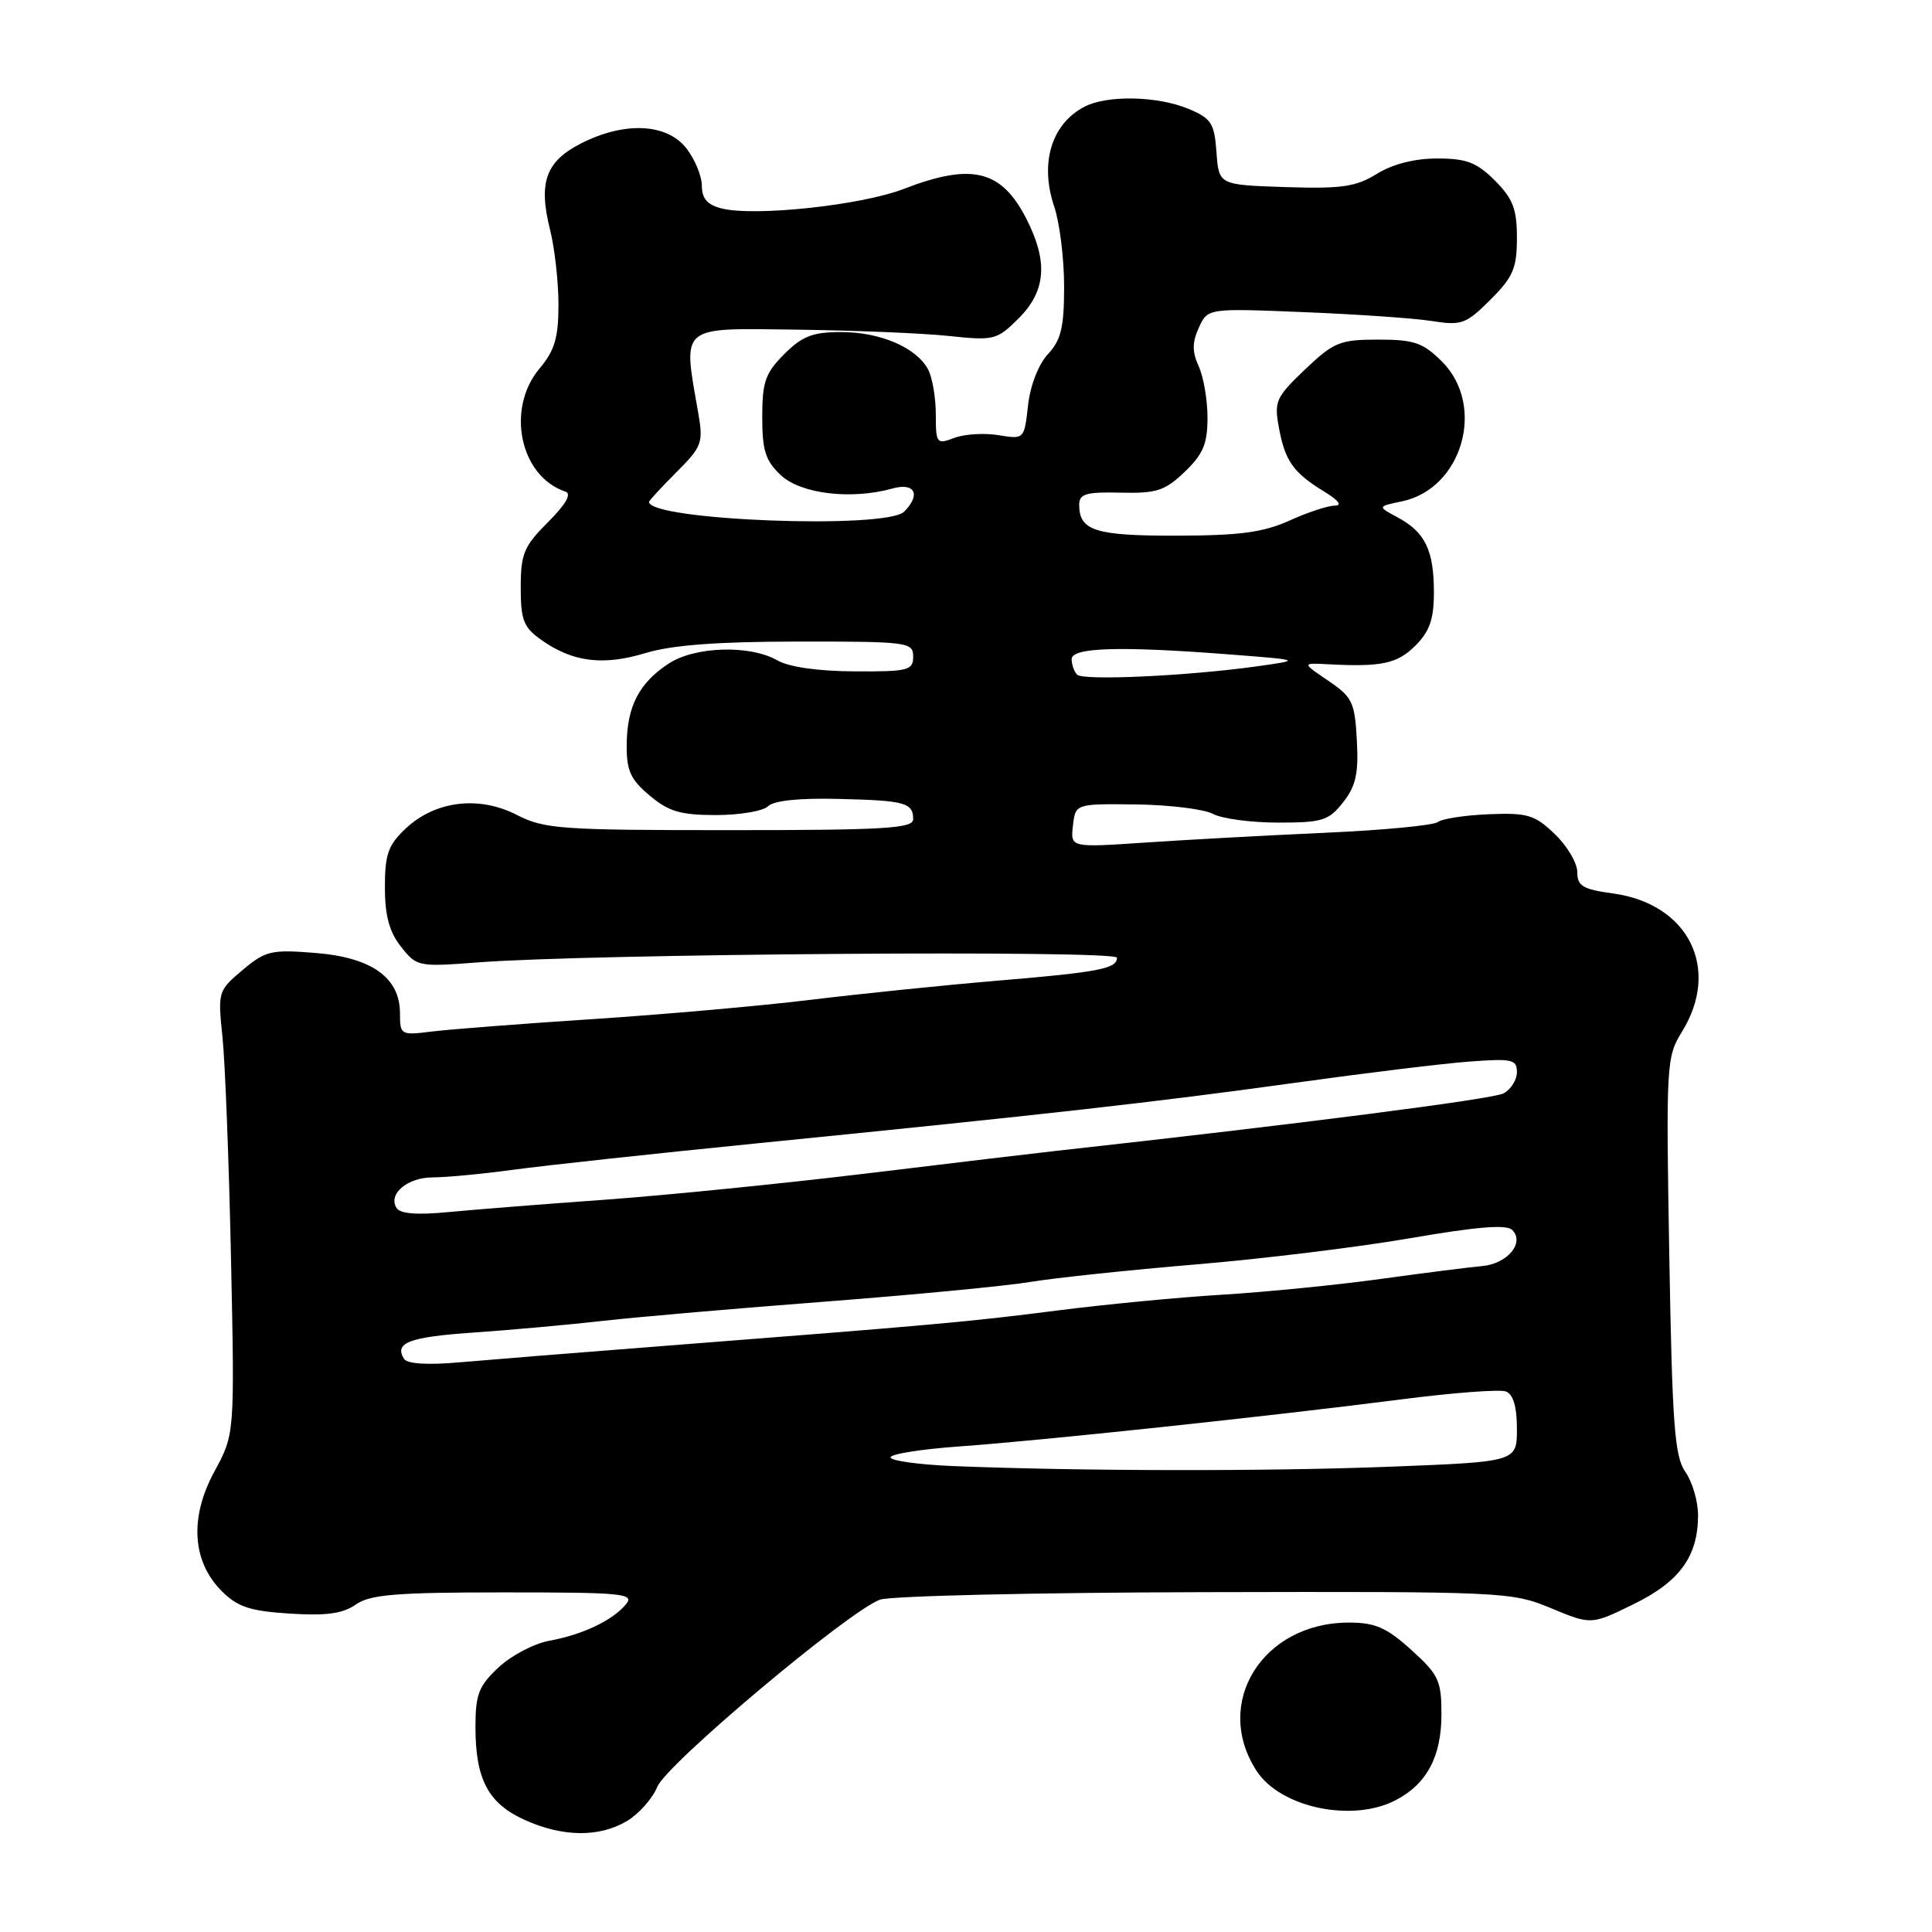 <?xml version="1.0" encoding="UTF-8" standalone="no"?>
<!DOCTYPE svg PUBLIC "-//W3C//DTD SVG 1.1//EN" "http://www.w3.org/Graphics/SVG/1.1/DTD/svg11.dtd" >
<svg xmlns="http://www.w3.org/2000/svg" xmlns:xlink="http://www.w3.org/1999/xlink" version="1.1" viewBox="0 0 256 256">
 <g >
 <path fill="currentColor"
d=" M 83.05 241.31 C 84.63 240.38 86.45 238.33 87.10 236.75 C 88.35 233.73 112.31 213.59 116.58 211.97 C 117.90 211.47 137.24 211.02 159.57 210.97 C 199.31 210.88 200.27 210.92 205.51 213.09 C 210.85 215.31 210.85 215.31 216.44 212.57 C 222.57 209.58 225.00 206.22 225.00 200.77 C 225.00 198.94 224.25 196.37 223.33 195.05 C 221.89 193.01 221.58 188.85 221.19 166.41 C 220.75 140.95 220.80 140.06 222.87 136.71 C 228.03 128.36 223.76 119.77 213.75 118.39 C 209.73 117.84 209.00 117.41 209.00 115.56 C 209.00 114.36 207.66 112.09 206.02 110.52 C 203.36 107.97 202.41 107.68 197.30 107.89 C 194.14 108.02 191.10 108.48 190.53 108.92 C 189.96 109.37 183.20 110.01 175.50 110.35 C 167.80 110.70 157.08 111.28 151.67 111.65 C 141.84 112.31 141.84 112.31 142.17 109.41 C 142.50 106.50 142.50 106.50 150.52 106.59 C 154.94 106.65 159.52 107.21 160.71 107.84 C 161.90 108.48 165.79 109.00 169.36 109.00 C 175.22 109.00 176.06 108.74 177.97 106.31 C 179.66 104.16 180.03 102.50 179.79 98.09 C 179.52 93.04 179.20 92.37 176.00 90.20 C 172.50 87.83 172.50 87.83 176.00 88.02 C 183.06 88.39 185.14 87.95 187.55 85.55 C 189.44 83.65 190.00 82.04 190.00 78.48 C 190.00 72.92 188.84 70.52 185.22 68.57 C 182.50 67.11 182.50 67.11 185.77 66.43 C 193.77 64.75 196.92 53.77 191.08 47.92 C 188.55 45.40 187.40 45.00 182.62 45.00 C 177.54 45.00 176.74 45.33 172.92 48.96 C 169.05 52.65 168.81 53.18 169.47 56.71 C 170.29 61.12 171.38 62.64 175.50 65.16 C 177.38 66.31 177.89 66.99 176.86 67.00 C 175.96 67.00 173.26 67.89 170.86 68.98 C 167.41 70.54 164.29 70.96 155.95 70.98 C 145.12 71.00 143.00 70.33 143.00 66.88 C 143.00 65.44 143.91 65.17 148.48 65.28 C 153.25 65.39 154.35 65.04 156.98 62.52 C 159.42 60.19 160.00 58.80 160.00 55.36 C 160.00 53.01 159.48 49.95 158.84 48.55 C 157.96 46.61 157.96 45.38 158.85 43.42 C 160.03 40.84 160.03 40.84 172.76 41.36 C 179.77 41.64 187.41 42.17 189.75 42.54 C 193.67 43.16 194.26 42.94 197.50 39.70 C 200.50 36.70 201.00 35.54 201.00 31.52 C 201.00 27.69 200.47 26.32 198.08 23.92 C 195.67 21.52 194.32 21.00 190.44 21.00 C 187.45 21.00 184.53 21.74 182.44 23.04 C 179.65 24.76 177.77 25.03 170.32 24.79 C 161.50 24.50 161.50 24.50 161.19 20.17 C 160.91 16.31 160.51 15.69 157.47 14.42 C 153.36 12.71 146.68 12.57 143.68 14.15 C 139.31 16.44 137.75 21.63 139.69 27.38 C 140.41 29.51 141.00 34.26 141.00 37.94 C 141.00 43.38 140.60 45.05 138.87 46.91 C 137.61 48.26 136.52 51.06 136.22 53.71 C 135.72 58.21 135.71 58.22 132.29 57.66 C 130.40 57.35 127.77 57.52 126.43 58.03 C 124.11 58.91 124.00 58.78 124.00 54.91 C 124.00 52.69 123.54 50.00 122.97 48.94 C 121.42 46.05 116.65 44.00 111.47 44.00 C 107.69 44.00 106.31 44.53 103.92 46.92 C 101.41 49.43 101.00 50.61 101.00 55.25 C 101.00 59.70 101.43 61.06 103.47 62.97 C 106.11 65.45 112.82 66.25 118.25 64.73 C 121.23 63.90 122.06 65.54 119.80 67.80 C 117.43 70.17 86.00 68.96 86.00 66.50 C 86.00 66.34 87.63 64.57 89.63 62.57 C 93.02 59.18 93.21 58.67 92.52 54.72 C 90.47 42.98 89.89 43.48 105.50 43.68 C 113.20 43.78 122.31 44.15 125.74 44.52 C 131.73 45.15 132.09 45.06 134.99 42.17 C 138.60 38.55 138.90 34.68 136.00 28.99 C 132.68 22.50 128.78 21.55 119.76 25.03 C 114.16 27.20 99.99 28.72 95.62 27.62 C 93.72 27.14 93.00 26.31 93.00 24.62 C 93.00 23.33 92.07 21.08 90.93 19.63 C 88.33 16.33 82.73 16.08 76.98 19.01 C 72.31 21.39 71.31 24.19 72.89 30.46 C 73.50 32.90 74.00 37.35 74.00 40.37 C 74.00 44.75 73.50 46.44 71.50 48.82 C 67.01 54.15 68.89 63.13 74.92 65.14 C 75.78 65.43 75.00 66.80 72.61 69.19 C 69.42 72.38 69.00 73.38 69.00 77.83 C 69.00 82.18 69.37 83.13 71.75 84.81 C 75.89 87.73 79.90 88.24 85.51 86.54 C 89.02 85.47 95.02 85.02 105.75 85.01 C 120.34 85.00 121.00 85.09 121.00 87.00 C 121.00 88.83 120.35 89.00 113.25 88.96 C 108.43 88.94 104.56 88.39 103.00 87.50 C 99.35 85.42 92.06 85.64 88.57 87.95 C 84.68 90.51 83.08 93.61 83.04 98.66 C 83.01 102.10 83.53 103.27 86.08 105.41 C 88.60 107.54 90.18 108.00 94.88 108.00 C 98.02 108.00 101.13 107.47 101.77 106.83 C 102.52 106.08 105.94 105.73 111.11 105.86 C 119.94 106.07 121.00 106.36 121.00 108.56 C 121.00 109.77 117.19 110.00 96.71 110.00 C 74.25 110.00 72.12 109.85 68.46 107.97 C 63.45 105.40 57.66 106.11 53.75 109.79 C 51.44 111.96 51.00 113.20 51.00 117.55 C 51.00 121.32 51.58 123.47 53.13 125.44 C 55.22 128.09 55.41 128.13 63.38 127.52 C 78.08 126.38 148.00 125.87 148.00 126.90 C 148.00 128.36 145.63 128.82 132.00 129.96 C 125.12 130.54 114.10 131.67 107.50 132.47 C 100.90 133.28 87.85 134.43 78.50 135.04 C 69.15 135.65 59.59 136.39 57.25 136.68 C 53.10 137.20 53.00 137.14 53.00 134.28 C 53.00 129.54 49.27 126.87 41.79 126.27 C 35.93 125.80 35.18 125.98 32.14 128.54 C 28.90 131.26 28.85 131.42 29.48 137.41 C 29.83 140.76 30.34 153.97 30.61 166.77 C 31.10 190.04 31.10 190.04 28.41 194.98 C 25.09 201.09 25.45 206.91 29.40 210.85 C 31.48 212.93 33.14 213.48 38.40 213.81 C 43.22 214.12 45.42 213.82 47.14 212.61 C 49.05 211.28 52.46 211.00 66.84 211.00 C 82.52 211.00 84.12 211.15 82.95 212.57 C 81.16 214.72 77.21 216.60 72.82 217.40 C 70.80 217.76 67.76 219.35 66.07 220.93 C 63.43 223.40 63.00 224.50 63.00 228.85 C 63.00 235.76 64.69 238.95 69.48 241.13 C 74.53 243.42 79.36 243.49 83.05 241.31 Z  M 184.90 238.55 C 189.05 236.41 191.00 232.76 191.00 227.15 C 191.00 222.68 190.63 221.90 187.00 218.62 C 183.72 215.65 182.22 215.00 178.73 215.00 C 167.28 215.00 160.64 225.70 166.53 234.69 C 169.70 239.52 179.17 241.52 184.90 238.55 Z  M 126.25 194.26 C 121.71 194.07 118.00 193.55 118.00 193.11 C 118.00 192.66 122.16 192.01 127.25 191.65 C 138.06 190.88 168.20 187.67 185.80 185.41 C 192.56 184.54 198.75 184.07 199.55 184.38 C 200.51 184.75 201.00 186.41 201.00 189.31 C 201.00 193.69 201.00 193.69 184.34 194.34 C 168.17 194.98 143.08 194.94 126.25 194.26 Z  M 53.53 180.05 C 52.21 177.92 54.21 177.16 62.75 176.57 C 67.56 176.24 75.33 175.54 80.00 175.01 C 84.67 174.49 97.95 173.34 109.50 172.46 C 121.05 171.57 133.20 170.41 136.50 169.87 C 139.80 169.32 149.70 168.28 158.50 167.54 C 167.30 166.81 180.08 165.24 186.91 164.06 C 195.72 162.54 199.62 162.22 200.38 162.98 C 202.07 164.67 199.74 167.46 196.40 167.76 C 194.80 167.90 188.78 168.66 183.00 169.46 C 177.22 170.26 167.78 171.20 162.00 171.55 C 156.22 171.90 146.32 172.85 140.00 173.66 C 128.40 175.15 123.79 175.56 87.50 178.38 C 76.50 179.23 64.50 180.20 60.84 180.52 C 56.64 180.89 53.94 180.72 53.53 180.05 Z  M 52.54 160.06 C 51.38 158.20 54.01 156.00 57.37 156.01 C 59.09 156.01 63.88 155.56 68.00 155.00 C 72.12 154.44 86.75 152.85 100.50 151.48 C 138.91 147.64 153.03 146.05 171.50 143.49 C 180.85 142.19 191.31 140.91 194.75 140.66 C 200.36 140.24 201.00 140.38 201.00 142.06 C 201.00 143.09 200.20 144.36 199.23 144.88 C 197.81 145.64 172.05 148.95 140.00 152.49 C 137.53 152.76 126.28 154.10 115.00 155.47 C 103.72 156.83 87.97 158.41 80.00 158.98 C 72.03 159.55 62.74 160.29 59.37 160.61 C 55.26 161.01 53.01 160.83 52.54 160.06 Z  M 142.73 89.40 C 142.33 89.00 142.00 88.07 142.00 87.33 C 142.00 85.78 148.46 85.59 163.10 86.73 C 172.50 87.46 172.50 87.46 166.50 88.30 C 157.27 89.58 143.55 90.21 142.73 89.40 Z "/>
</g>
</svg>